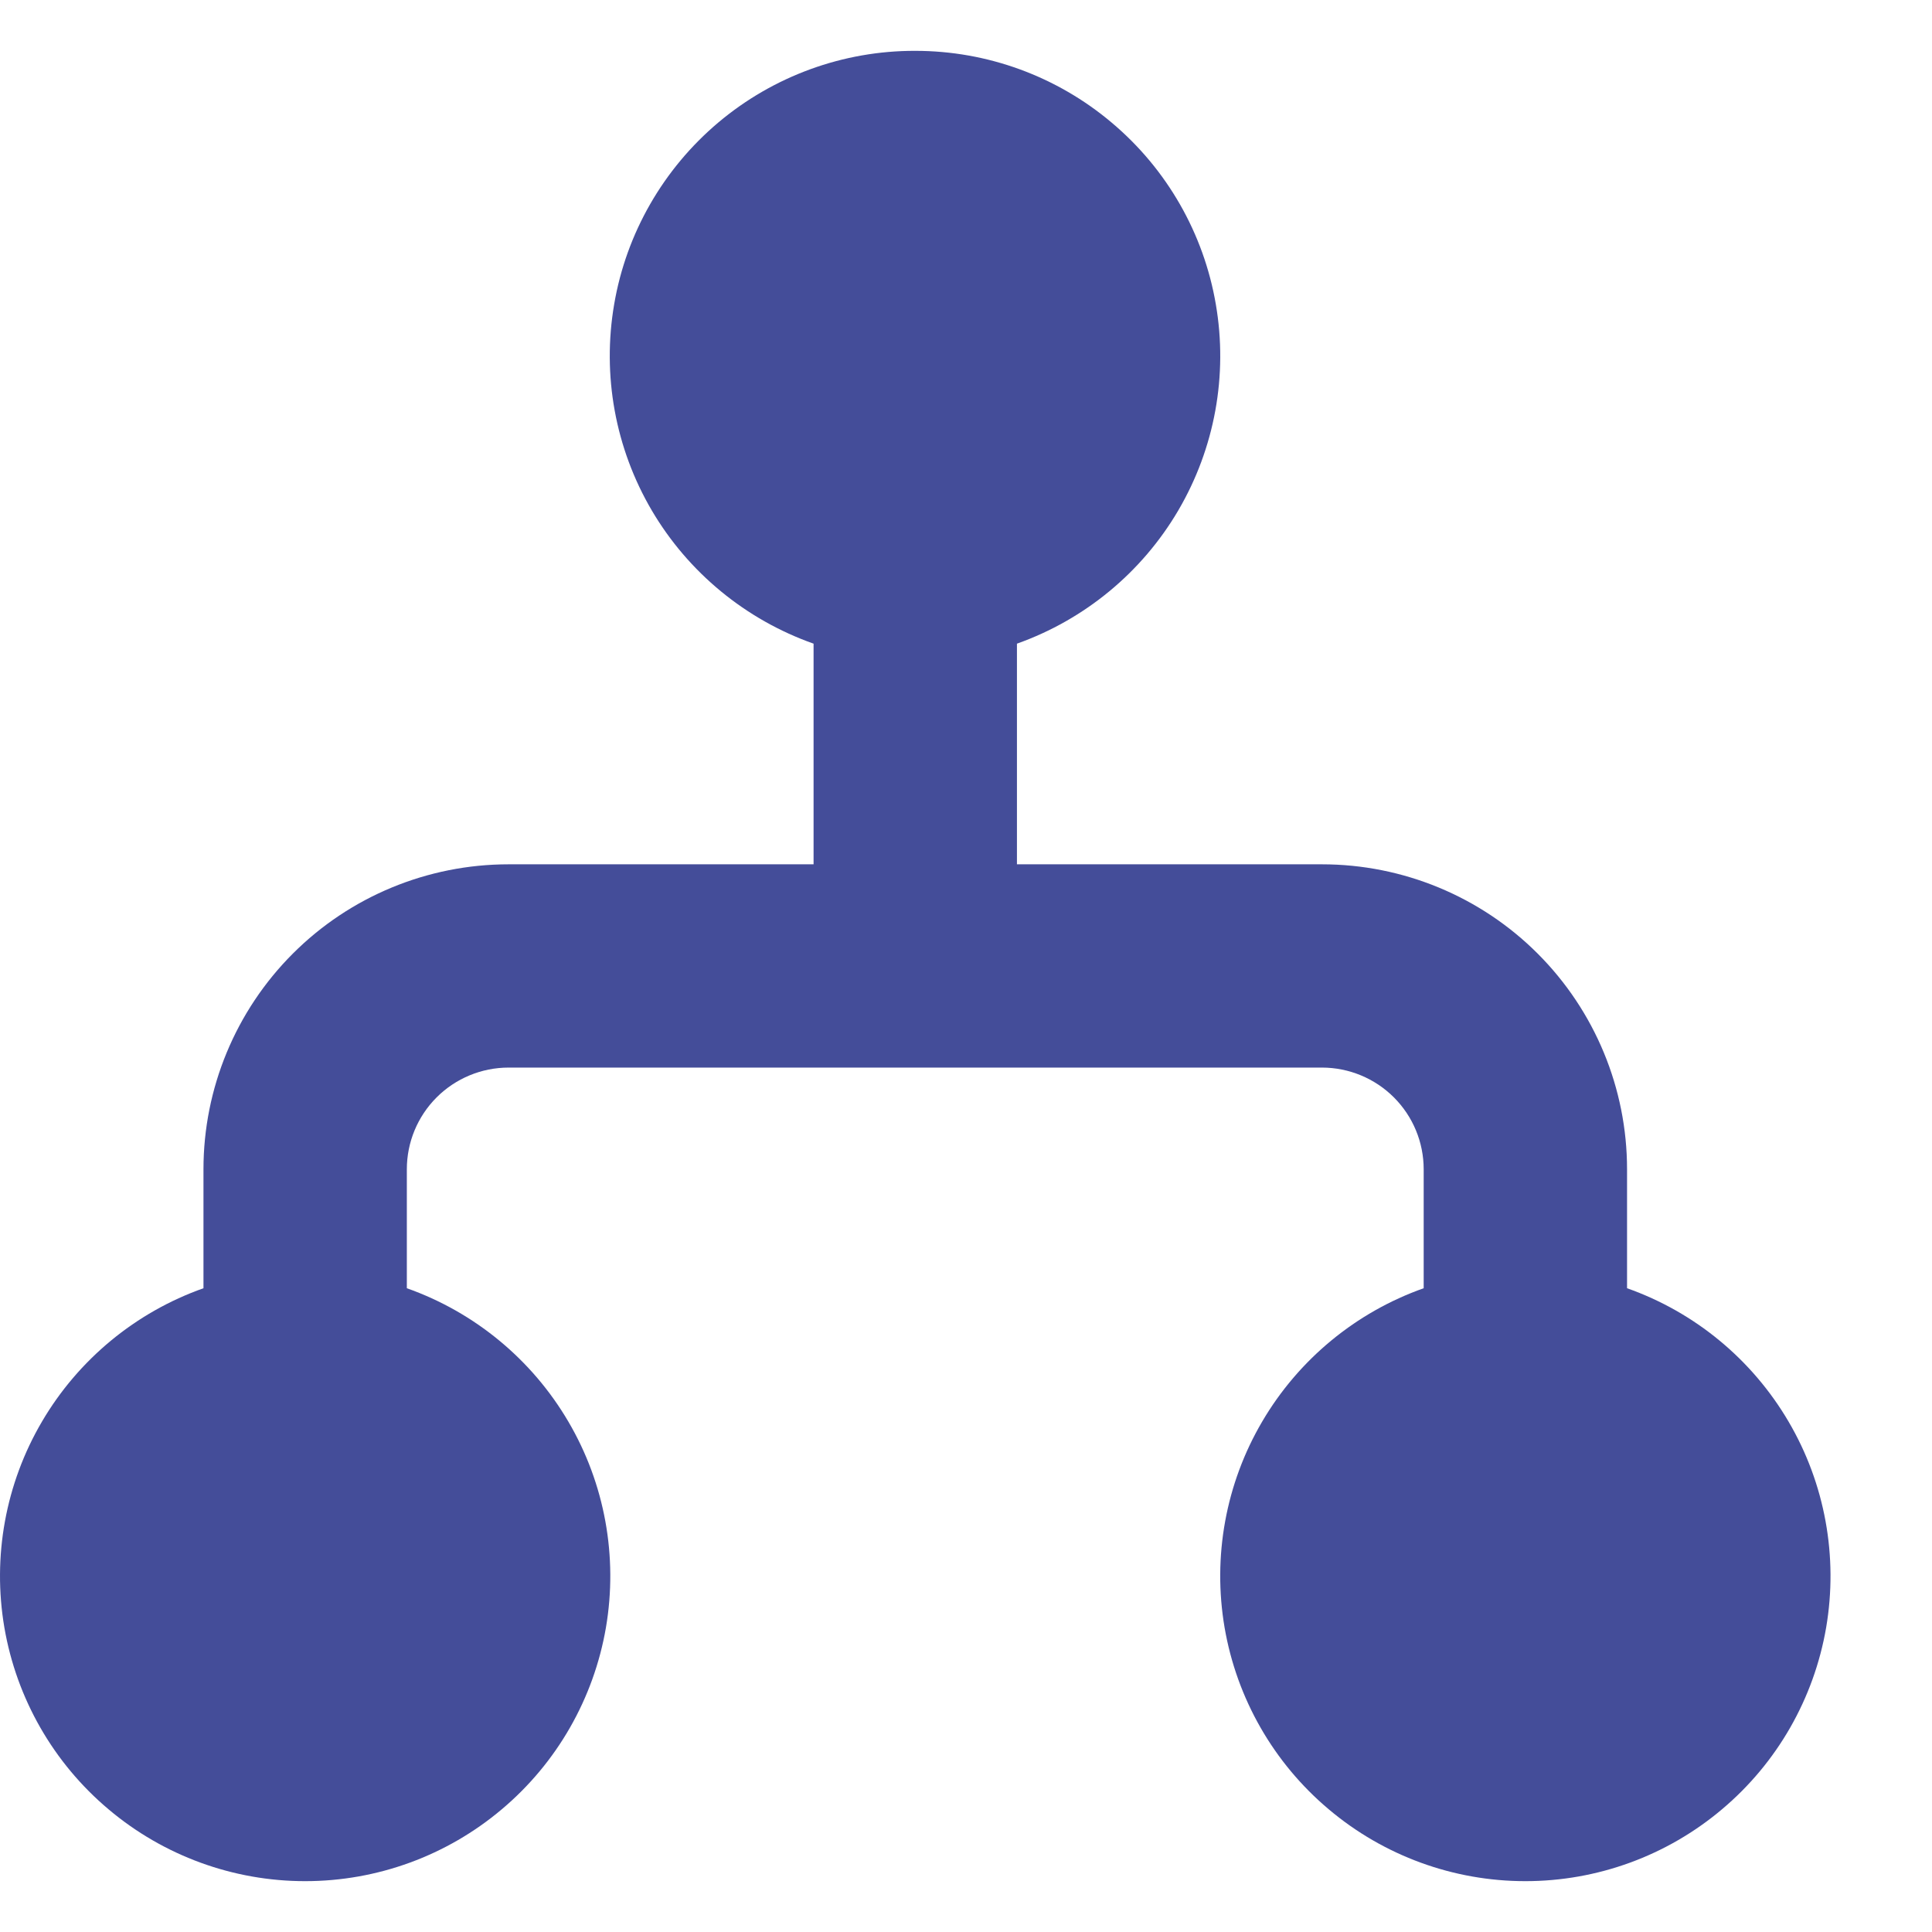 <svg width="19" height="19" viewBox="0 0 19 19" fill="none" xmlns="http://www.w3.org/2000/svg">
<path d="M9.001 0.5C8.293 0.498 7.607 0.748 7.065 1.204C6.523 1.661 6.159 2.294 6.04 2.992C5.92 3.691 6.051 4.409 6.41 5.02C6.769 5.63 7.333 6.094 8.001 6.33V8.5H5.001C4.205 8.5 3.442 8.816 2.88 9.378C2.317 9.941 2.001 10.704 2.001 11.499V12.669C1.334 12.905 0.771 13.37 0.413 13.98C0.054 14.591 -0.076 15.309 0.043 16.006C0.163 16.704 0.525 17.337 1.067 17.793C1.608 18.25 2.293 18.5 3.001 18.5C3.709 18.5 4.394 18.25 4.935 17.793C5.477 17.337 5.839 16.704 5.959 16.006C6.078 15.309 5.948 14.591 5.589 13.98C5.231 13.37 4.668 12.905 4.001 12.669V11.499C4.001 11.234 4.106 10.98 4.294 10.792C4.481 10.605 4.736 10.499 5.001 10.499H13.001C13.266 10.499 13.521 10.605 13.708 10.792C13.896 10.98 14.001 11.234 14.001 11.499V12.669C13.334 12.905 12.771 13.37 12.413 13.98C12.054 14.591 11.924 15.309 12.043 16.006C12.163 16.704 12.525 17.337 13.067 17.793C13.608 18.25 14.293 18.5 15.001 18.5C15.709 18.5 16.394 18.25 16.935 17.793C17.477 17.337 17.839 16.704 17.959 16.006C18.078 15.309 17.948 14.591 17.589 13.98C17.231 13.37 16.669 12.905 16.001 12.669V11.499C16.001 10.704 15.685 9.941 15.122 9.378C14.56 8.816 13.797 8.5 13.001 8.5H10.001V6.33C10.668 6.093 11.23 5.629 11.588 5.019C11.946 4.408 12.077 3.691 11.957 2.993C11.838 2.296 11.476 1.663 10.934 1.207C10.393 0.75 9.709 0.5 9.001 0.5Z" fill="#444D99"/>
</svg>
